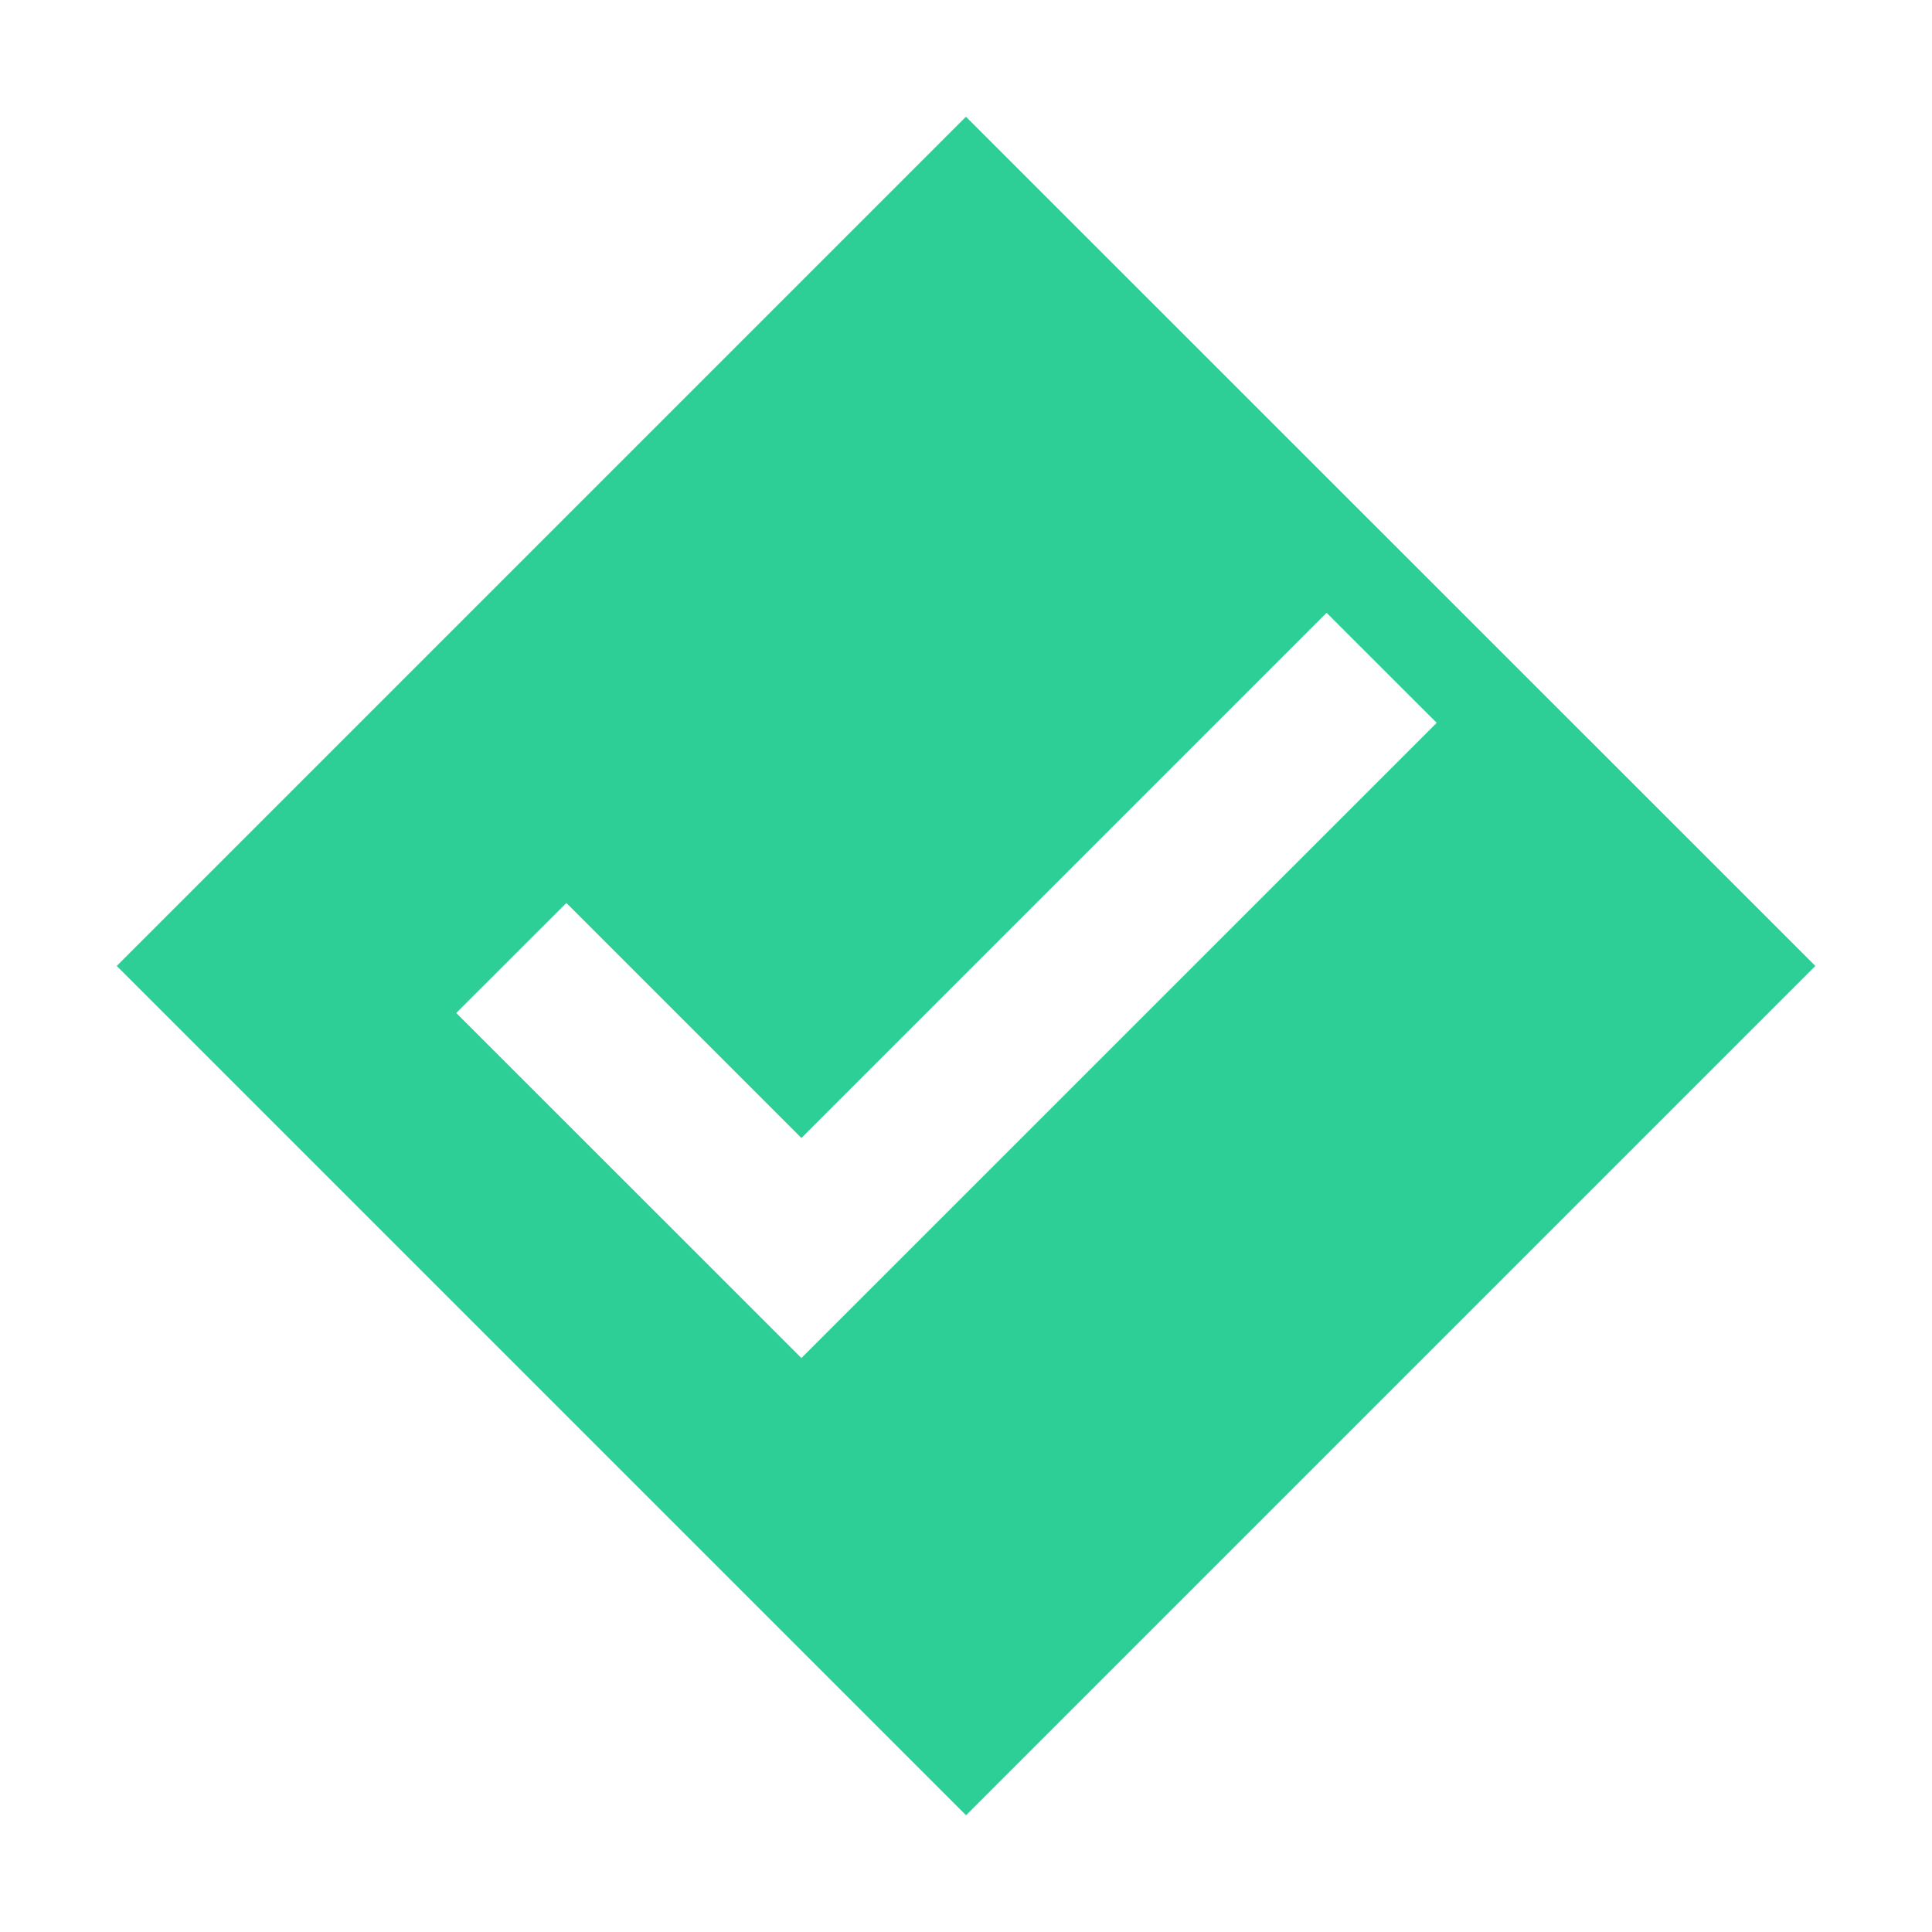 <?xml version="1.0" encoding="utf-8"?>
<!-- Generator: Adobe Illustrator 26.3.1, SVG Export Plug-In . SVG Version: 6.00 Build 0)  -->
<svg version="1.1" id="Ebene_1" xmlns="http://www.w3.org/2000/svg" xmlns:xlink="http://www.w3.org/1999/xlink" x="0px" y="0px"
	 viewBox="0 0 198.43 198.43" style="enable-background:new 0 0 198.43 198.43;" xml:space="preserve">
<style type="text/css">
	.st0{fill:#2DCF96;}
	.st1{fill:#FF4848;}
	.st2{fill:#1D6E82;}
	.st3{fill:#29404E;}
</style>
<path class="st0" d="M99.21,11.99L11.99,99.21l87.23,87.23l87.23-87.23L99.21,11.99z M82.31,139.48l-35.45-35.44l11.31-11.3
	l24.14,24.14l53.94-53.94l11.31,11.3L82.31,139.48z"/>
</svg>
